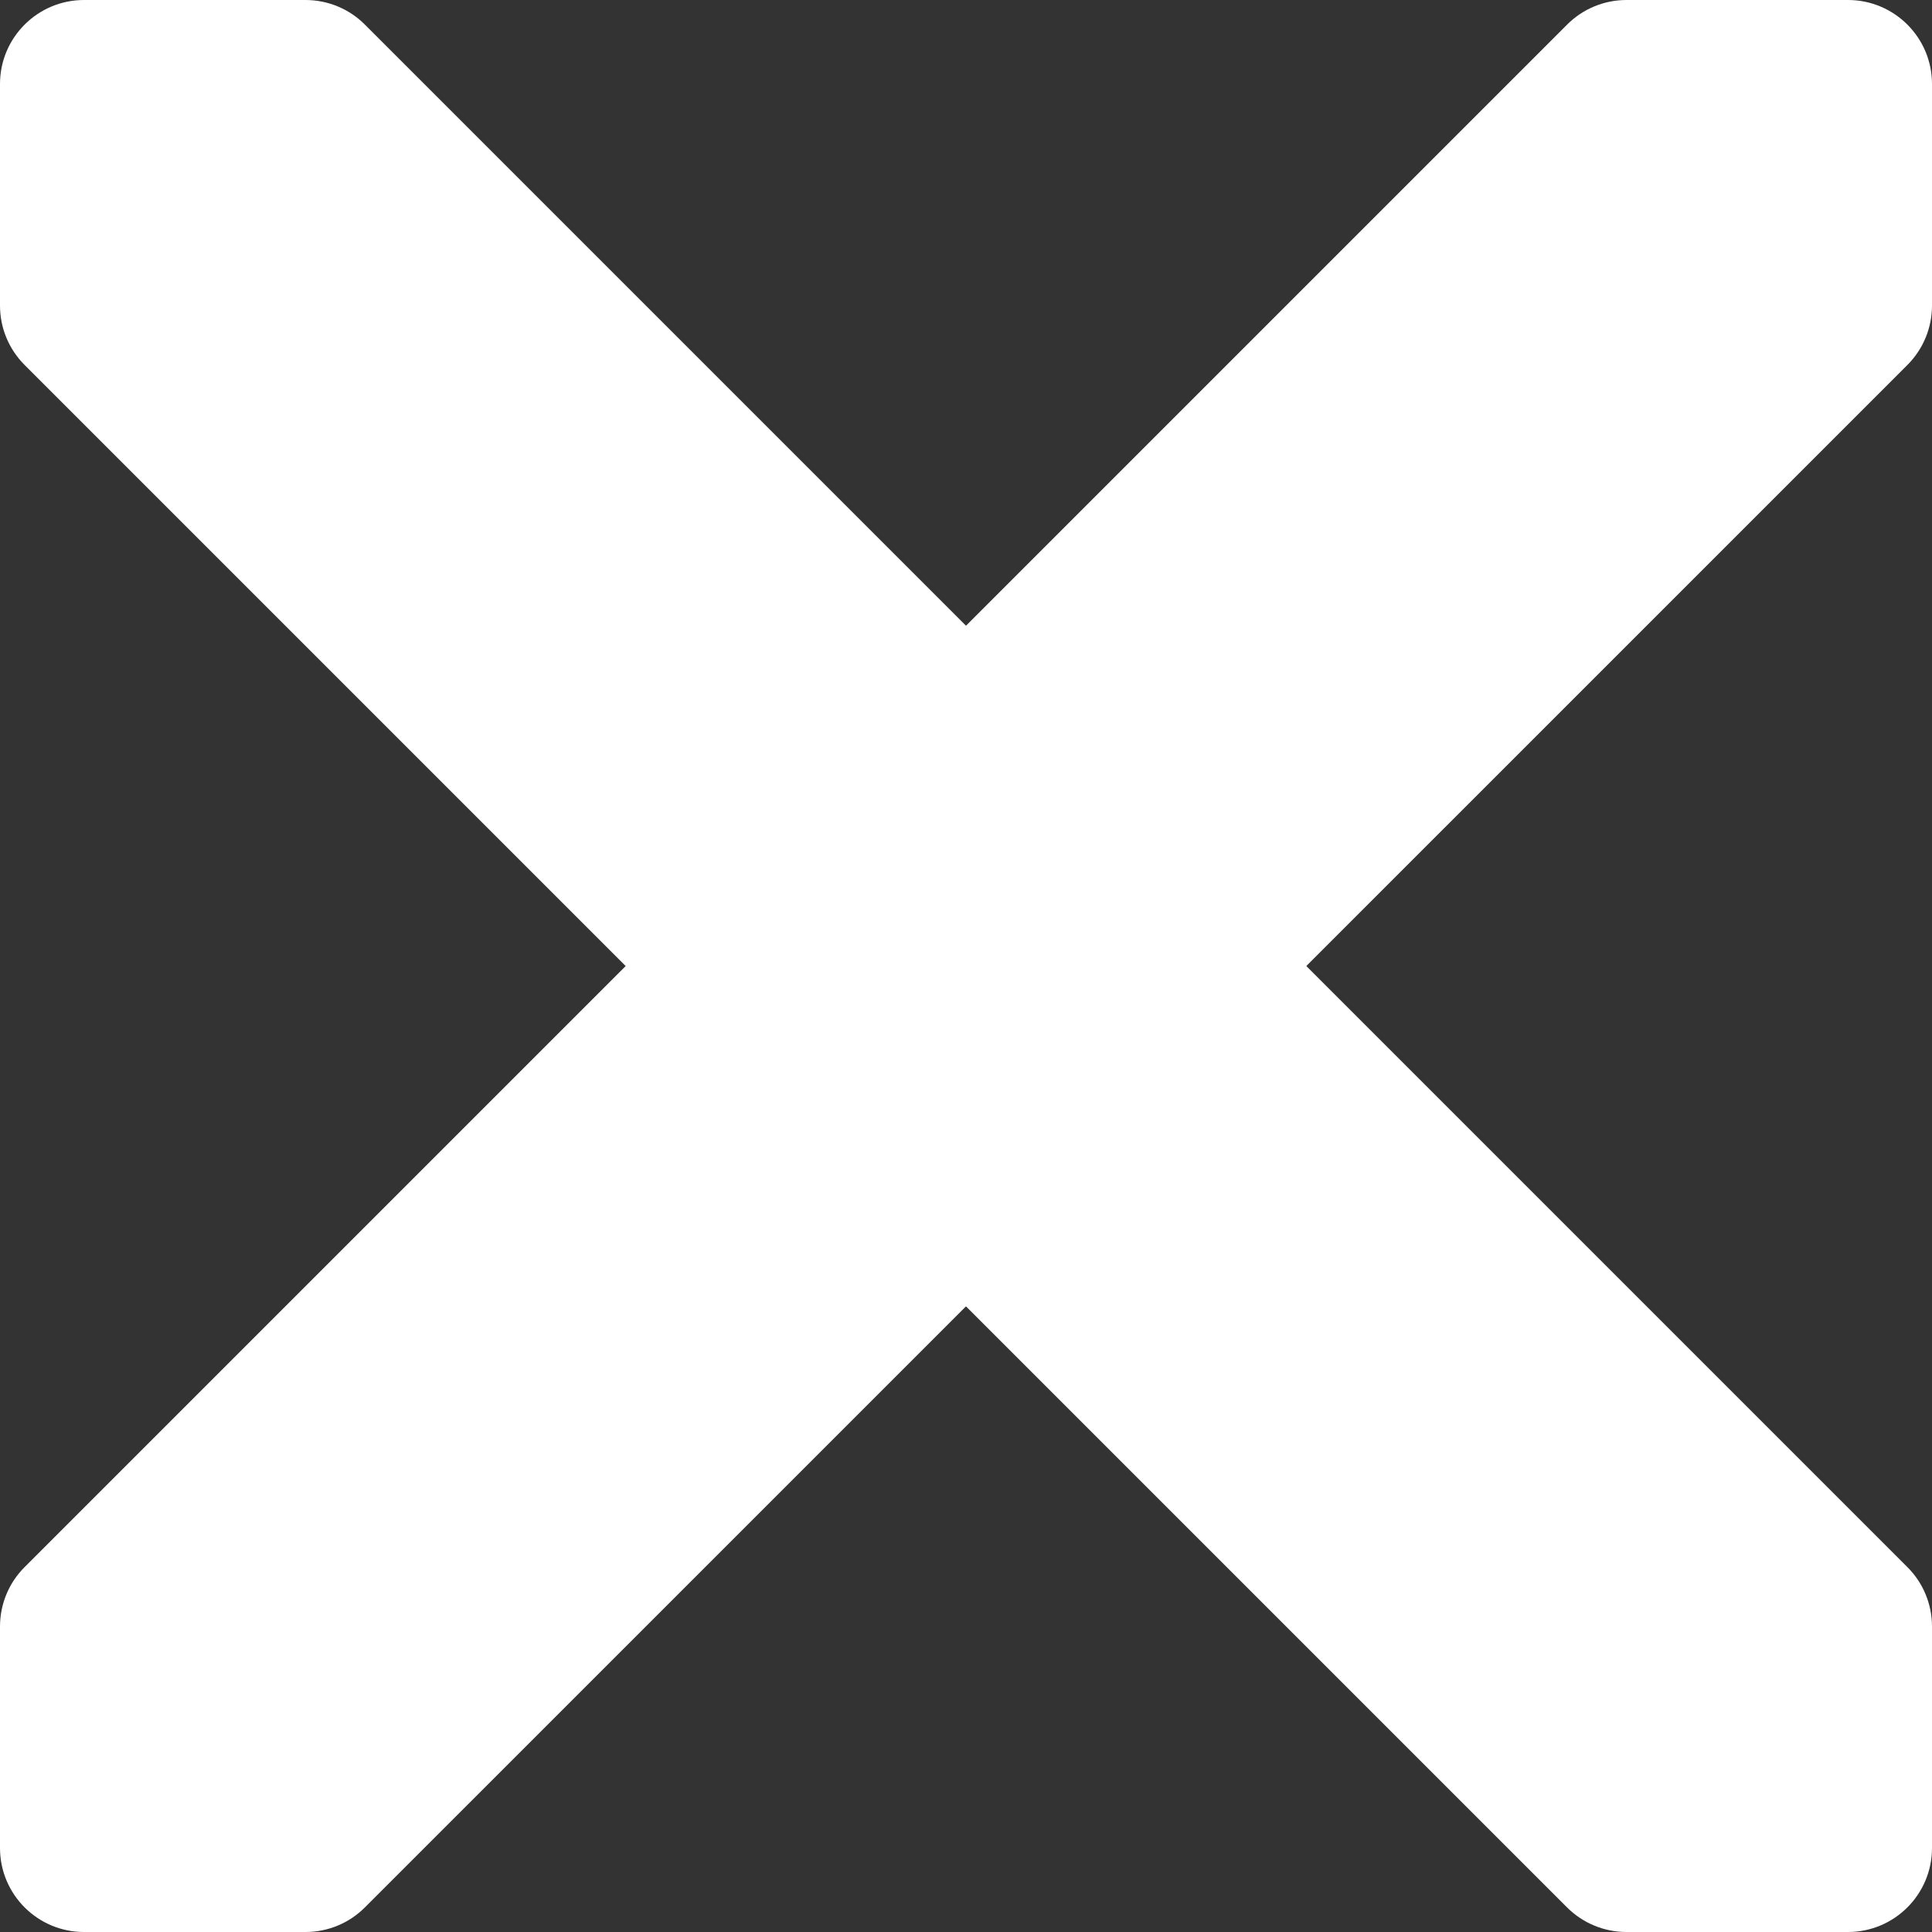 <svg width="23" height="23" viewBox="0 0 23 23" fill="none" xmlns="http://www.w3.org/2000/svg">
<rect x="0" y="0" width="23" height="23" fill="#333333" stroke="none"/>
<path d="M0.293 18.656C0.105 18.843 0 19.098 0 19.363V22C0 22.552 0.448 23 1 23H3.637C3.903 23 4.157 22.895 4.344 22.707L22.707 4.345C22.895 4.157 23 3.903 23 3.637V1C23 0.448 22.552 0 22 0H19.363C19.098 0 18.843 0.105 18.656 0.293L0.293 18.656Z" fill="white"/>
<path d="M0 3.638C0 3.903 0.105 4.157 0.293 4.345L18.655 22.707C18.843 22.895 19.097 23 19.363 23H22C22.552 23 23 22.552 23 22V19.363C23 19.098 22.895 18.843 22.707 18.656L4.344 0.293C4.157 0.105 3.902 0 3.637 0H1C0.448 0 0 0.448 0 1V3.638Z" fill="white"/>
</svg>
